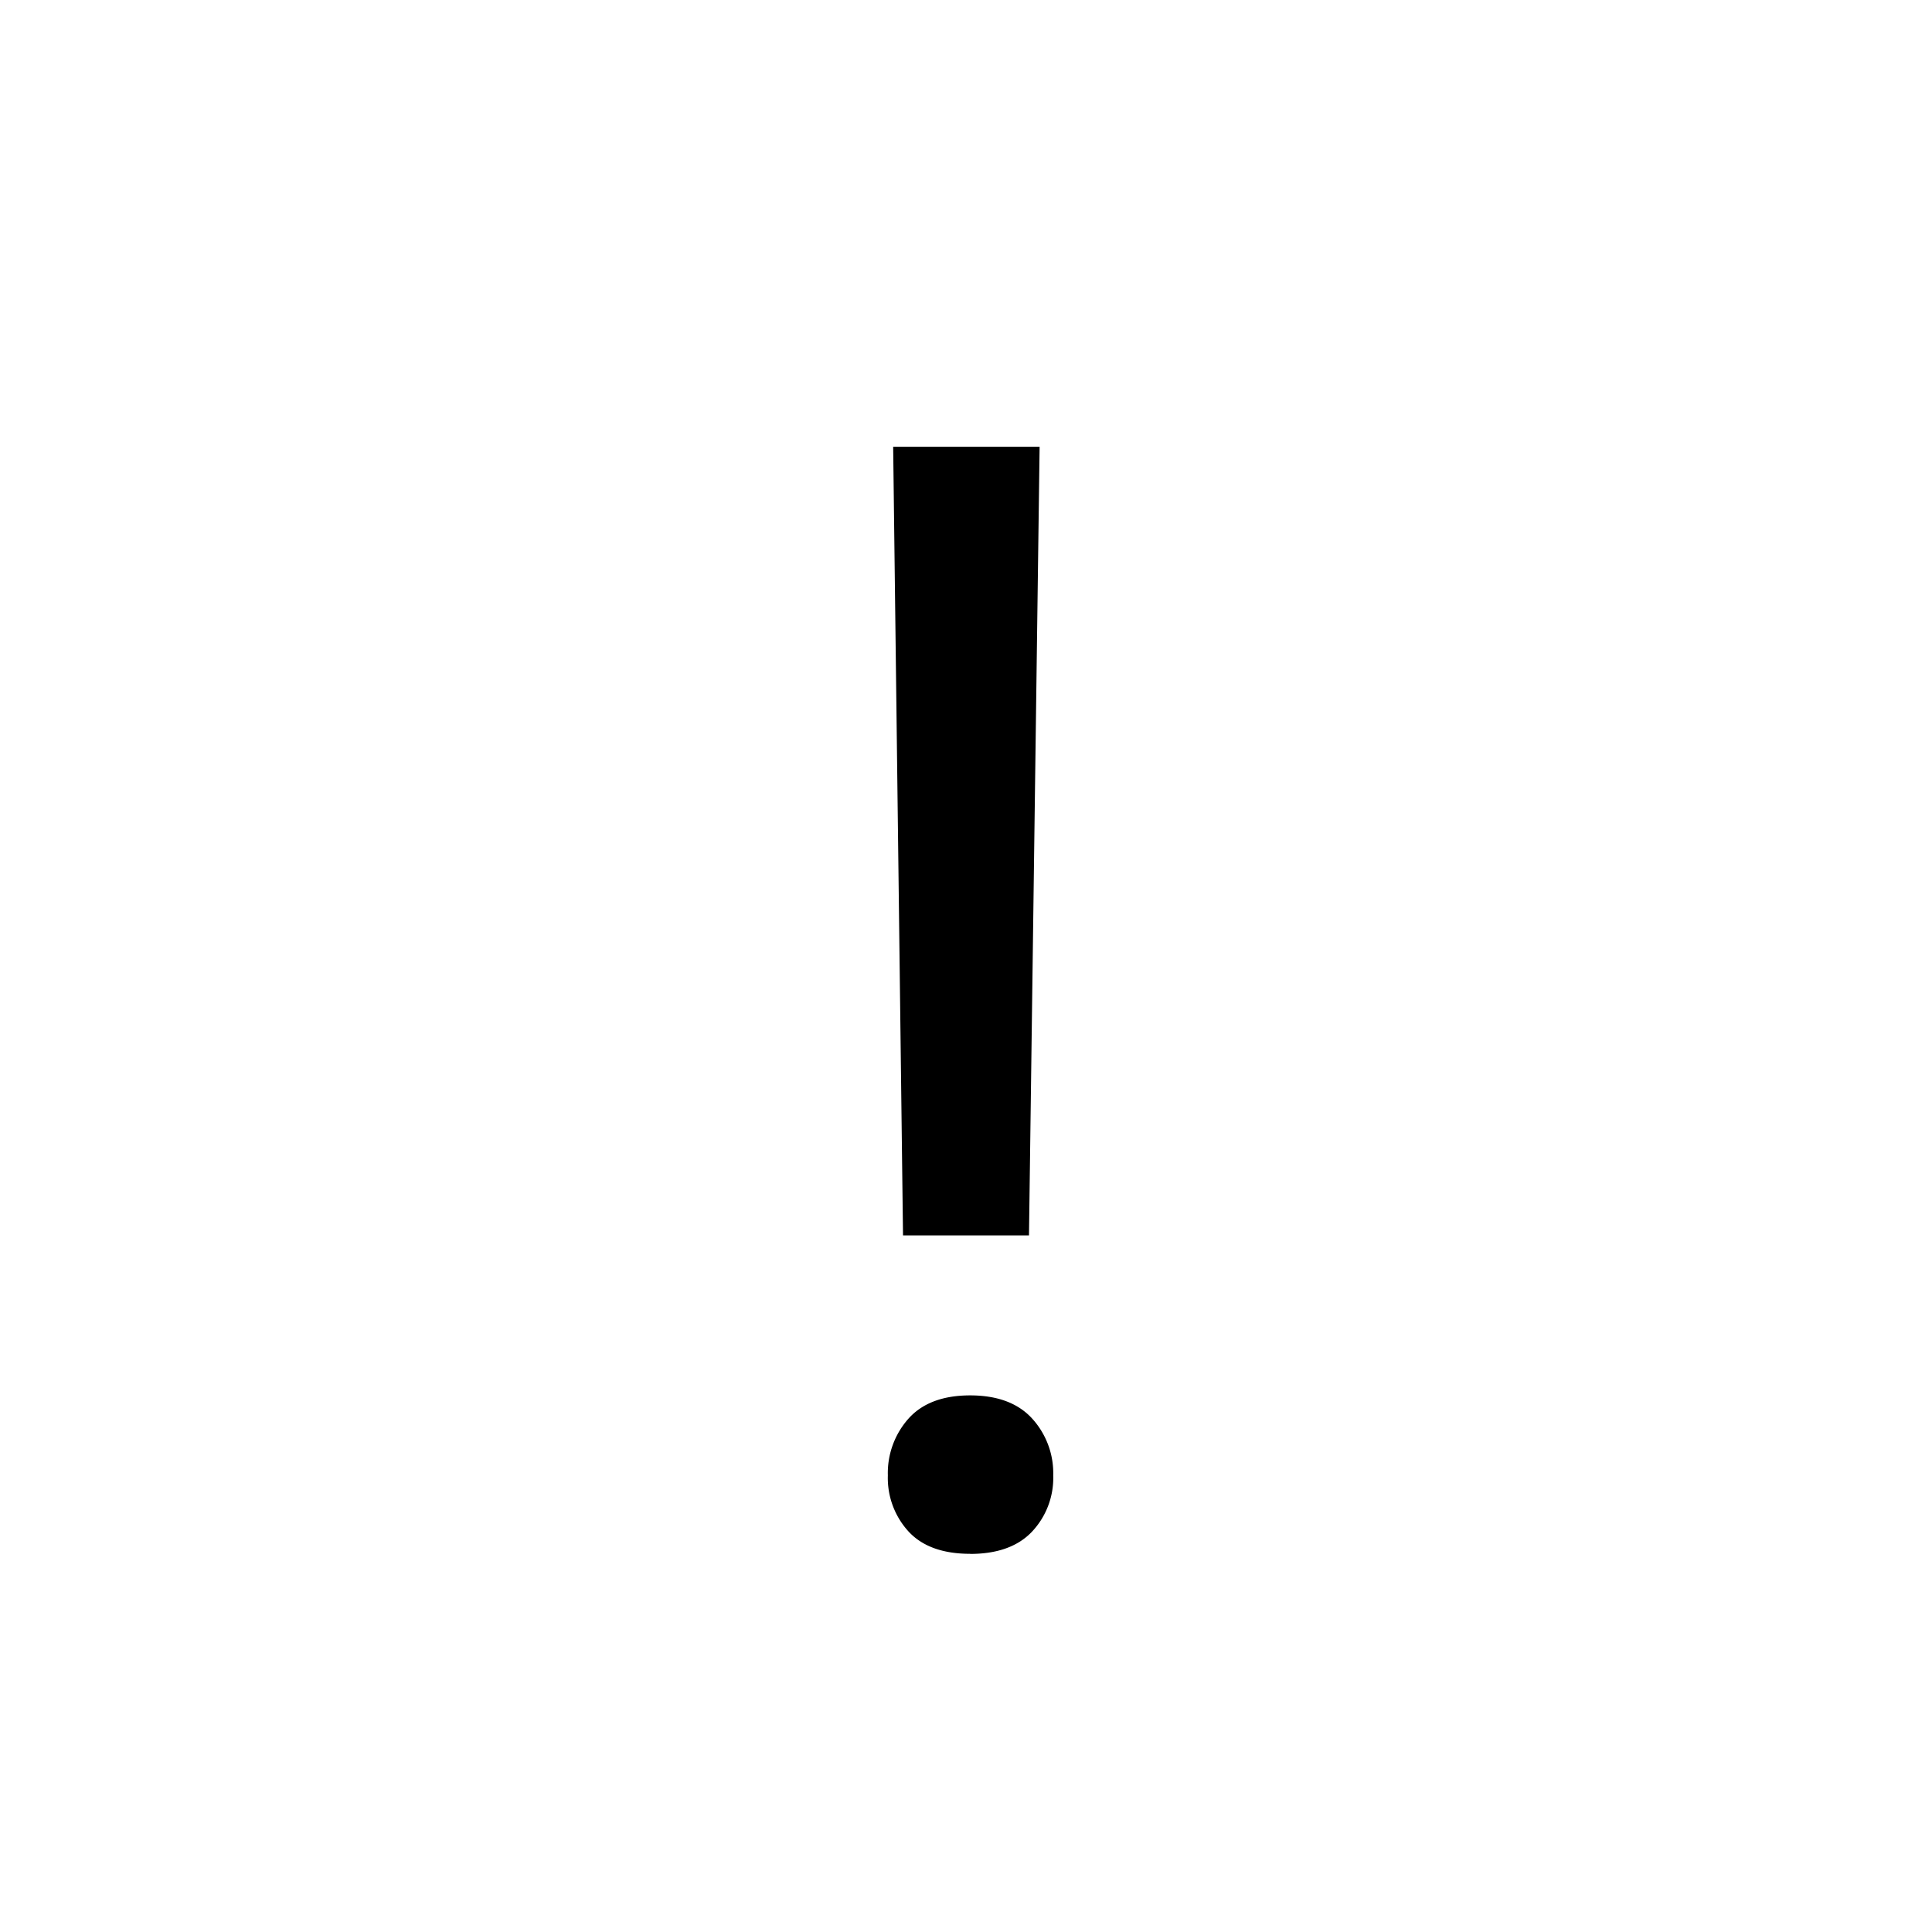 <svg width="20" height="20" aria-hidden="true" focusable="false" xmlns="http://www.w3.org/2000/svg"><path d="M10.652 12.79l.11-8.165H9.246l.102 8.164h1.304zm-.609 3.296c.281 0 .495-.077.64-.23a.812.812 0 00.22-.583.84.84 0 00-.22-.59c-.145-.158-.359-.238-.64-.238s-.494.08-.637.239a.848.848 0 00-.215.59.82.82 0 00.215.581c.143.154.356.23.637.23z" fill-rule="nonzero"/></svg>
